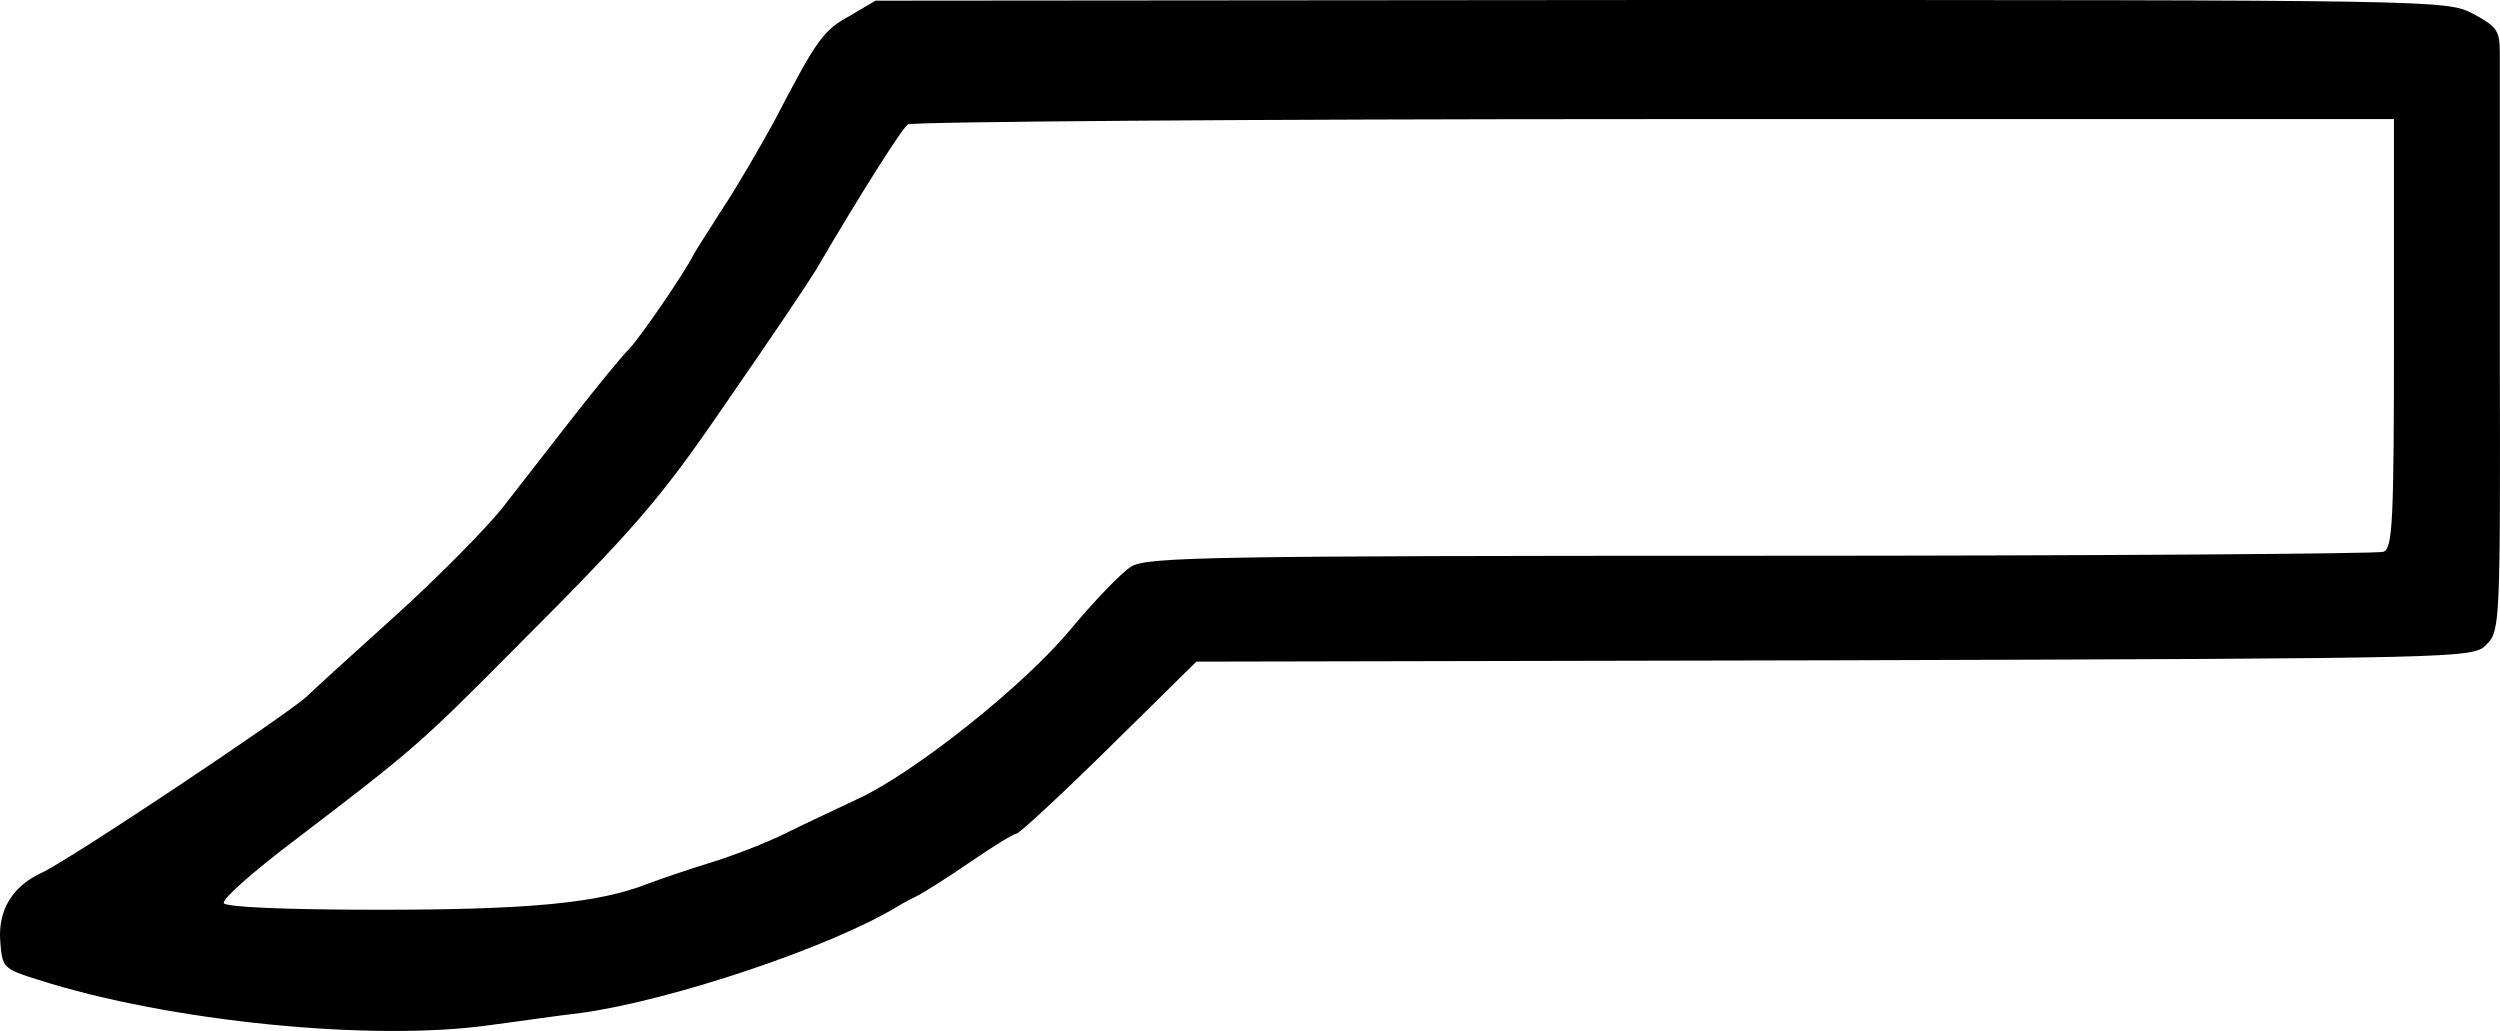 <?xml version="1.0" encoding="UTF-8" standalone="no"?>
<svg
   xmlns:dc="http://purl.org/dc/elements/1.1/"
   xmlns:cc="http://creativecommons.org/ns#"
   xmlns:rdf="http://www.w3.org/1999/02/22-rdf-syntax-ns#"
   xmlns:svg="http://www.w3.org/2000/svg"
   xmlns="http://www.w3.org/2000/svg"
   xmlns:sodipodi="http://sodipodi.sourceforge.net/DTD/sodipodi-0.dtd"
   xmlns:inkscape="http://www.inkscape.org/namespaces/inkscape"
   version="1.0"
   width="377.853pt"
   height="155.822pt"
   viewBox="0 0 377.853 155.822"
   preserveAspectRatio="xMidYMid meet"
   id="svg8"
   sodipodi:docname="F58.svg"
   inkscape:version="0.92.4 (5da689c313, 2019-01-14)">
  <defs
     id="defs12" />
  <sodipodi:namedview
     pagecolor="#ffffff"
     bordercolor="#666666"
     borderopacity="1"
     objecttolerance="10"
     gridtolerance="10"
     guidetolerance="10"
     inkscape:pageopacity="0"
     inkscape:pageshadow="2"
     inkscape:window-width="1920"
     inkscape:window-height="1017"
     id="namedview10"
     showgrid="false"
     fit-margin-top="0"
     fit-margin-left="0"
     fit-margin-right="0"
     fit-margin-bottom="0"
     inkscape:zoom="0.55740741"
     inkscape:cx="16.498102"
     inkscape:cy="123.09548"
     inkscape:window-x="-8"
     inkscape:window-y="-8"
     inkscape:window-maximized="1"
     inkscape:current-layer="svg8" />
  <g
     transform="matrix(0.1,0,0,-0.1,-11.173,164)"
     id="g6"
     style="fill:#000000;stroke:none">
    <path
       d="m 1396,1616 c -40,-22 -49,-34 -115,-161 -21,-38 -55,-97 -77,-130 -21,-33 -41,-64 -44,-70 -14,-28 -82,-127 -98,-143 -10,-10 -47,-55 -83,-101 C 944,966 895,903 870,871 845,840 773,767 710,710 647,653 586,598 575,587 543,558 218,341 175,321 131,301 109,265 112,219 c 3,-42 4,-43 58,-60 197,-63 506,-94 685,-68 39,5 99,14 135,18 137,19 379,100 480,162 8,5 22,12 30,16 8,4 43,26 78,50 35,24 66,43 70,43 4,0 67,58 140,130 l 132,130 965,2 c 958,3 965,3 985,24 20,20 21,30 20,440 0,230 0,435 0,455 0,33 -5,39 -40,58 -41,21 -41,21 -1228,21 l -1187,-1 z m 2334,-480 c 0,-286 -2,-325 -16,-330 -9,-3 -432,-6 -941,-6 -835,0 -927,-2 -951,-16 -15,-9 -56,-52 -92,-95 -71,-86 -240,-220 -325,-258 -27,-13 -75,-35 -105,-50 -30,-15 -82,-35 -115,-45 -33,-10 -76,-25 -95,-32 -74,-29 -178,-39 -405,-39 -144,0 -232,4 -235,10 -3,6 45,48 107,95 180,137 192,148 328,285 187,187 224,230 320,370 81,117 129,189 140,207 66,113 130,214 139,220 6,4 514,8 1129,8 h 1117 z"
       id="path4"
       inkscape:connector-curvature="0" />
  </g>
</svg>
